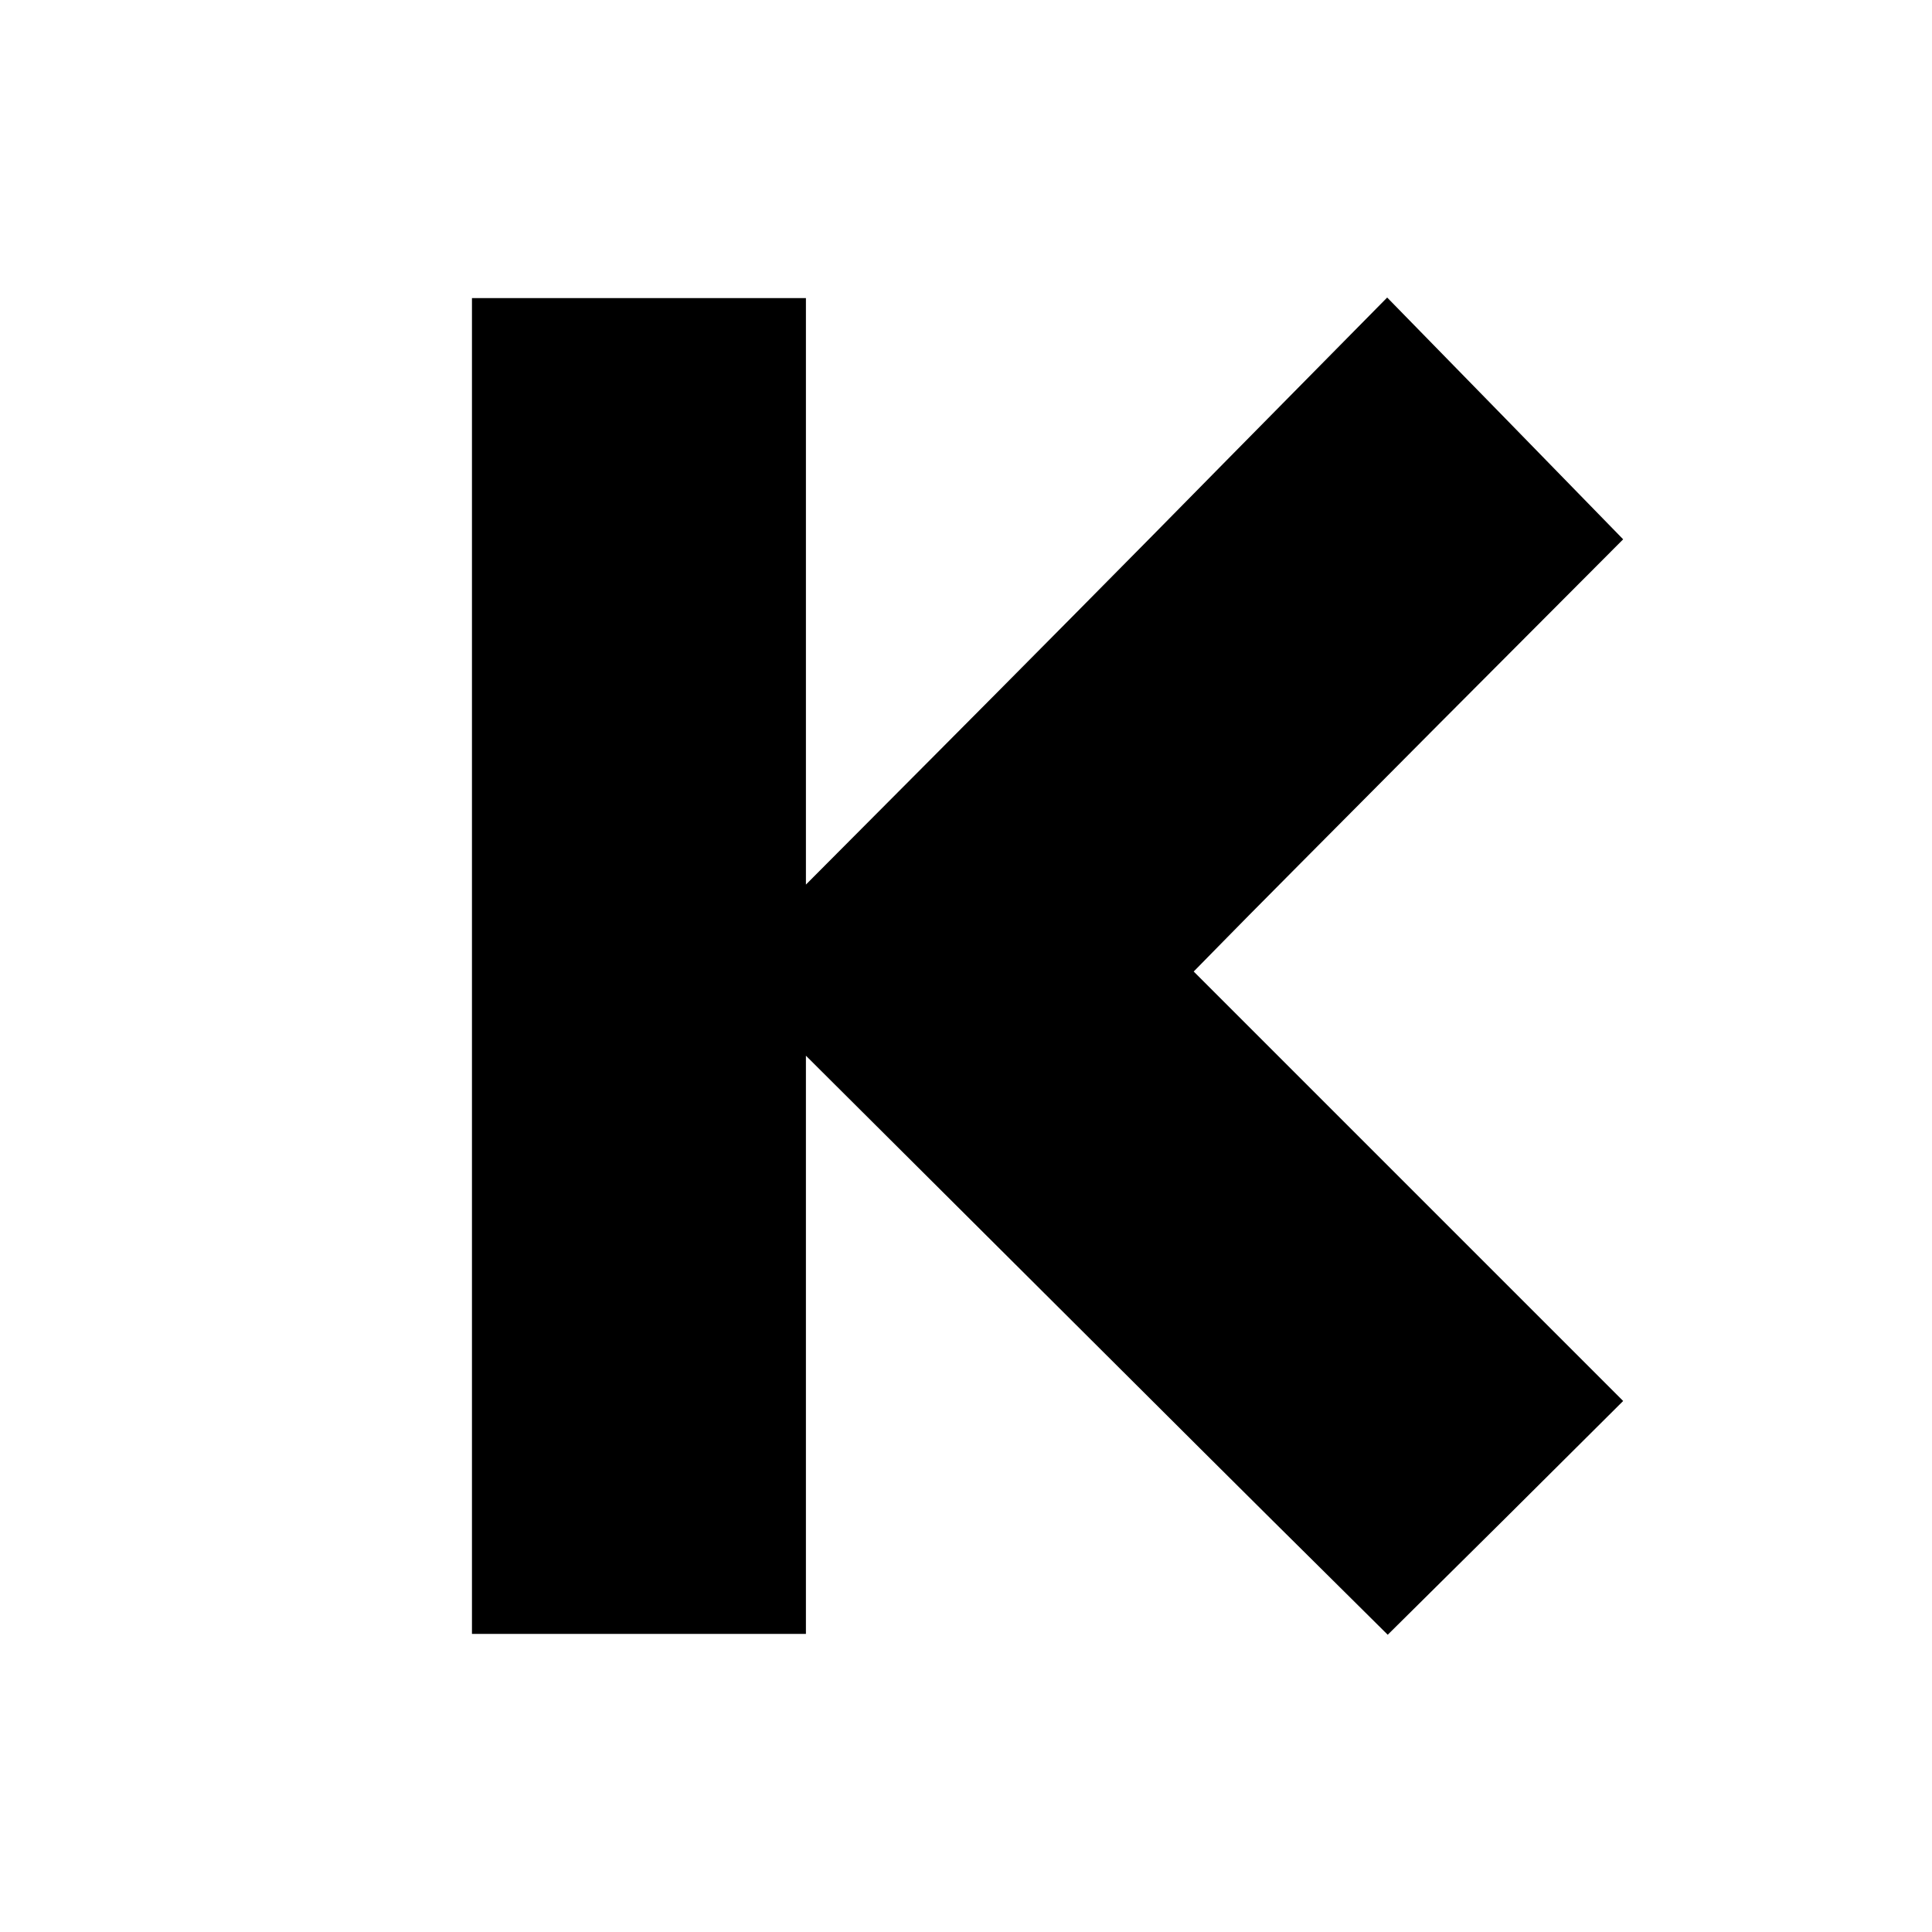 <?xml version="1.0" standalone="no"?>
<!DOCTYPE svg PUBLIC "-//W3C//DTD SVG 20010904//EN"
 "http://www.w3.org/TR/2001/REC-SVG-20010904/DTD/svg10.dtd">
<svg version="1.0" xmlns="http://www.w3.org/2000/svg"
 width="700pt" height="700pt" viewBox="0 0 700 700"
 preserveAspectRatio="xMidYMid meet">
<g transform="translate(0,700) scale(0.1,-0.1)"
fill="#000000" stroke="none">
<path d="M1710 3500 l0 -2420 605 0 605 0 0 1047 0 1048 803 -800 c441 -440
915 -912 1054 -1049 l251 -249 427 423 426 424 -778 778 -778 778 105 107 c58
60 408 412 778 784 l673 675 -427 438 -428 438 -585 -593 c-321 -327 -795
-805 -1053 -1064 l-468 -470 0 1063 0 1062 -605 0 -605 0 0 -2420z"/>
</g>
</svg>
